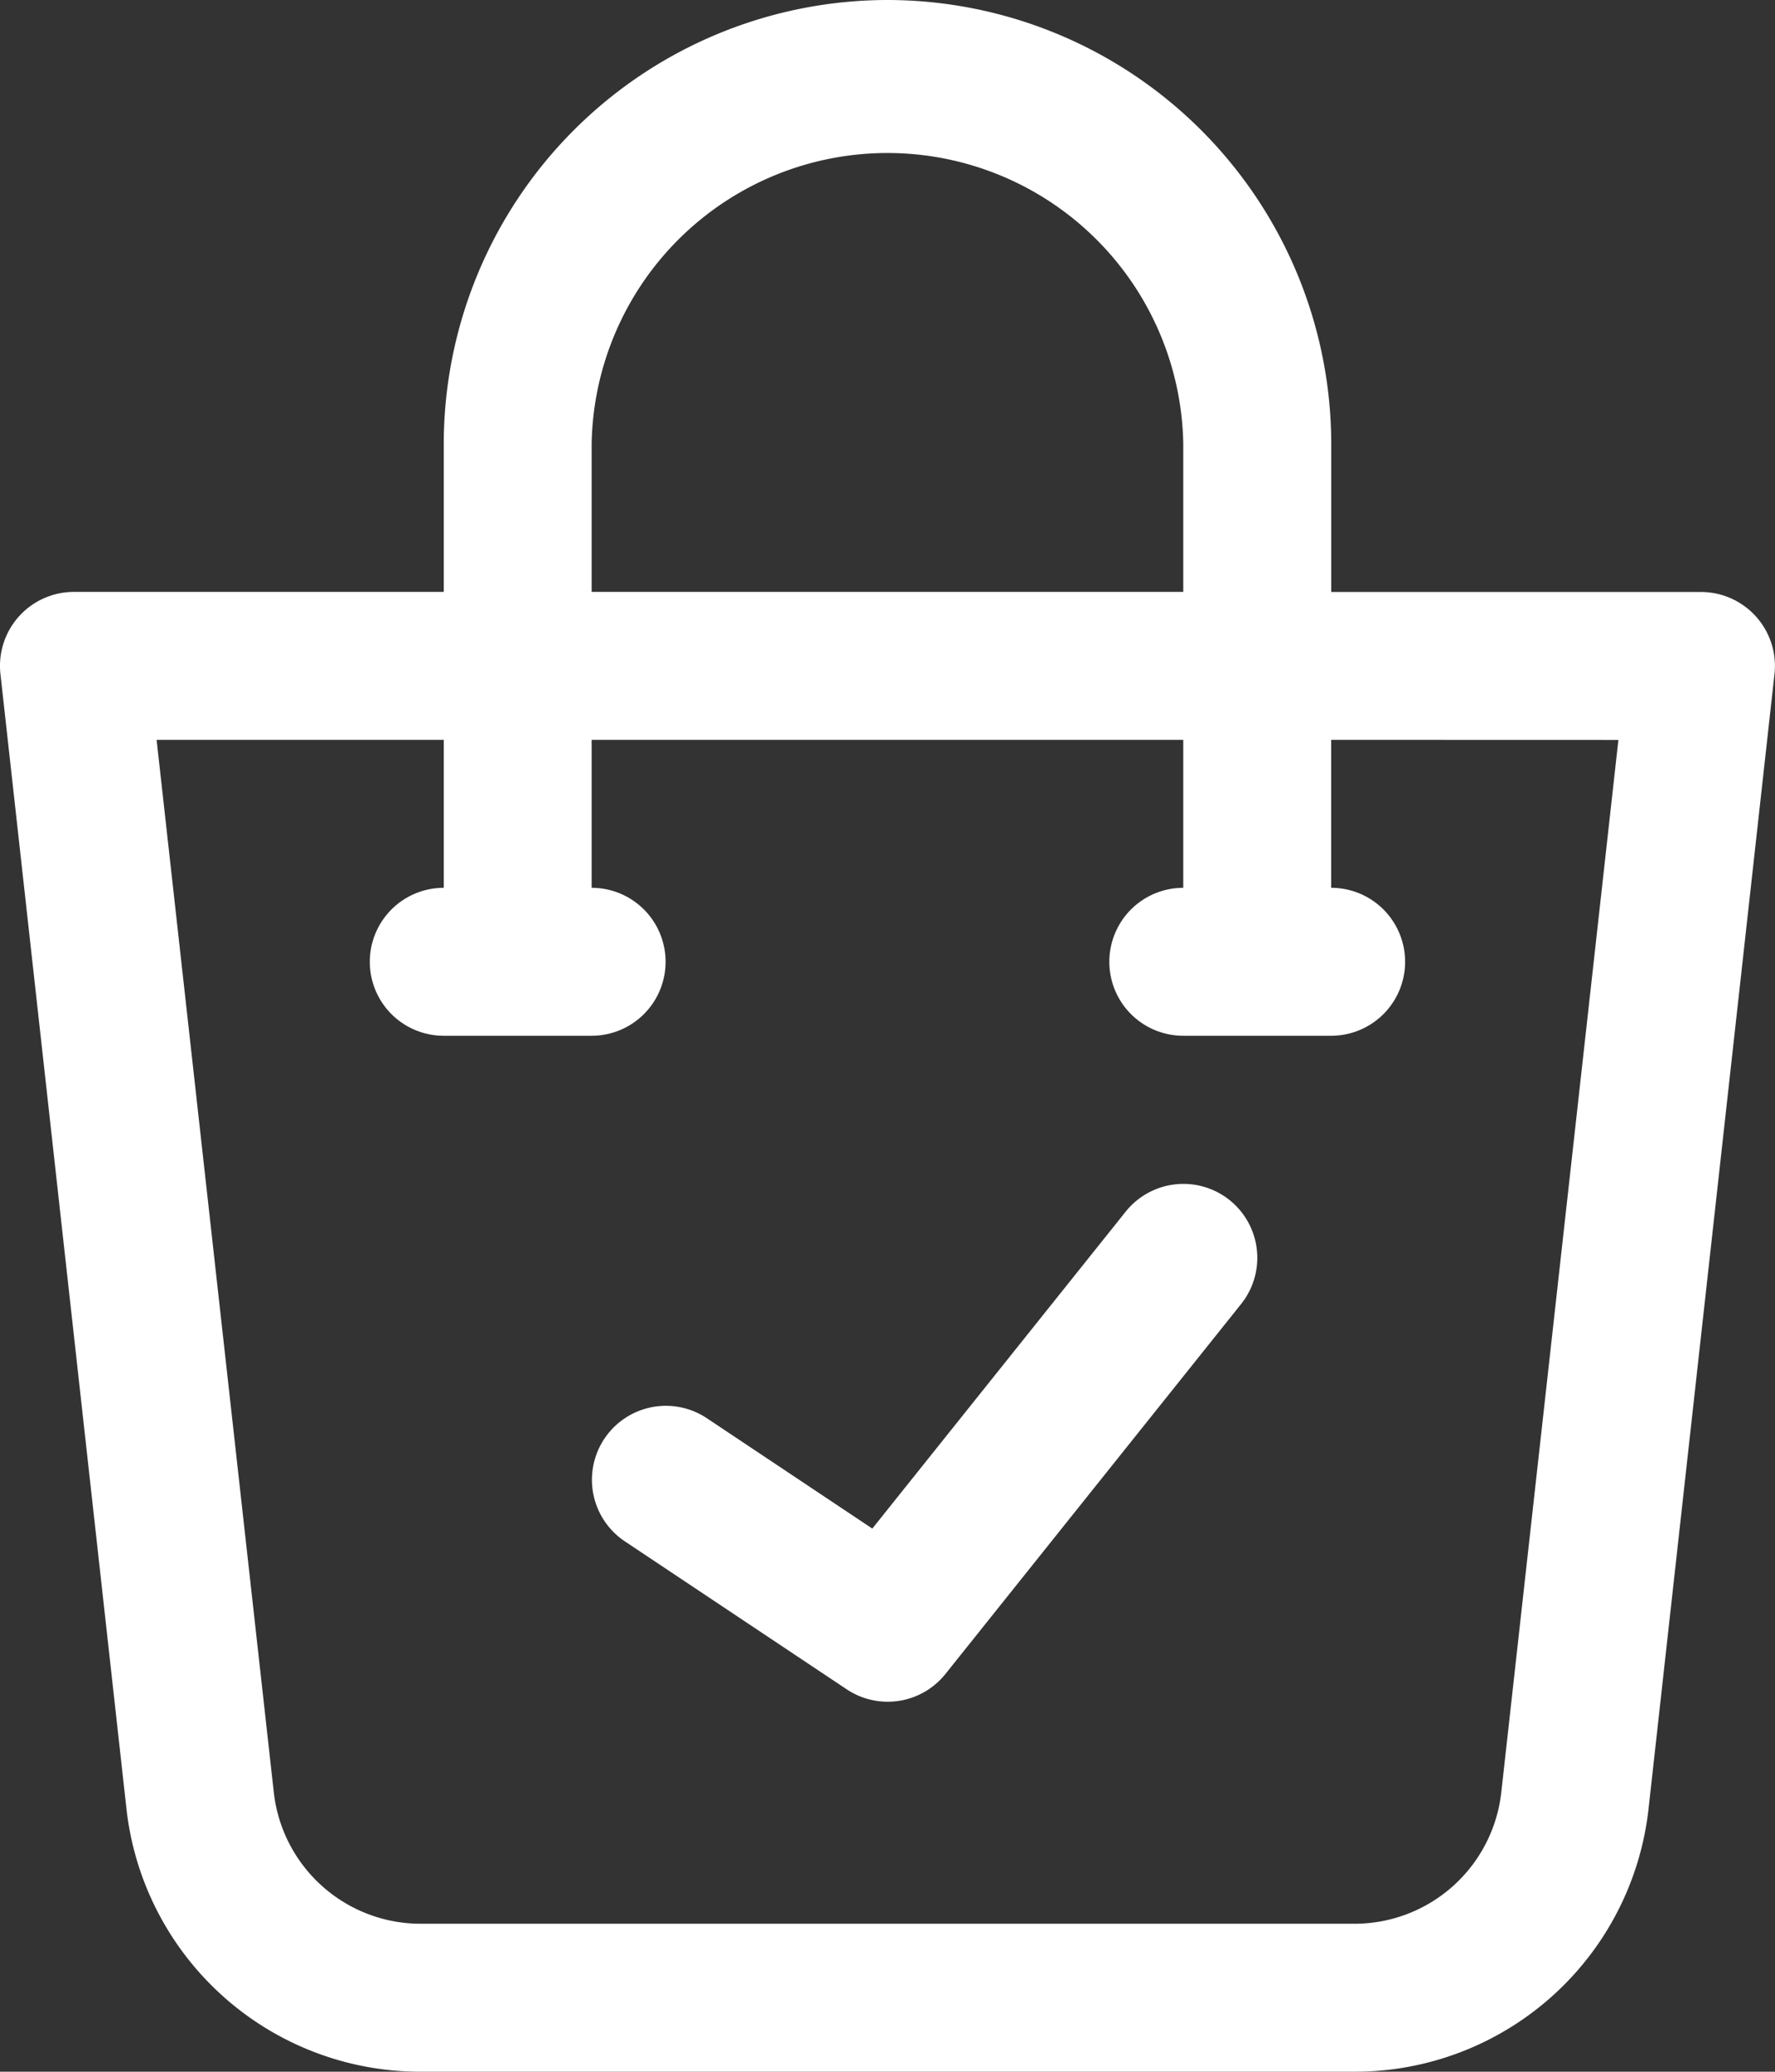 <svg xmlns="http://www.w3.org/2000/svg" width="20.572" height="24" viewBox="0 0 20.572 24">
  <rect x="0" y="0" width="20.572" height="24" fill="#333333" stroke="none"/>
  <g id="shopping-bag_3_" data-name="shopping-bag (3)" transform="translate(-4 -2)">
    <path id="XMLID_1124_" d="M14.286,2A5.148,5.148,0,0,0,9.143,7.143V8.857H4.857a.857.857,0,0,0-.852.951l1.46,13.141A3.426,3.426,0,0,0,8.873,26H19.7a3.424,3.424,0,0,0,3.407-3.051L24.566,9.809a.857.857,0,0,0-.852-.951H19.429V7.143A5.148,5.148,0,0,0,14.286,2ZM10.857,7.143a3.429,3.429,0,0,1,6.857,0V8.857H10.857Zm11.9,3.429L21.4,22.761a1.712,1.712,0,0,1-1.7,1.525H8.873a1.713,1.713,0,0,1-1.7-1.525L5.815,10.571H9.143v1.714a.857.857,0,0,0,0,1.714h1.714a.857.857,0,1,0,0-1.714V10.571h6.857v1.714a.857.857,0,1,0,0,1.714h1.714a.857.857,0,1,0,0-1.714V10.571Z" fill="#fff"/>
    <path id="XMLID_108_" d="M19.393,18.188a.857.857,0,0,1,.134,1.205L16.1,23.679a.857.857,0,0,1-1.144.177l-2.571-1.714a.857.857,0,0,1,.951-1.426l1.917,1.278,2.937-3.672A.857.857,0,0,1,19.393,18.188Z" transform="translate(-1.143 -2.286)" fill="#fff"/>
  </g>
</svg>
